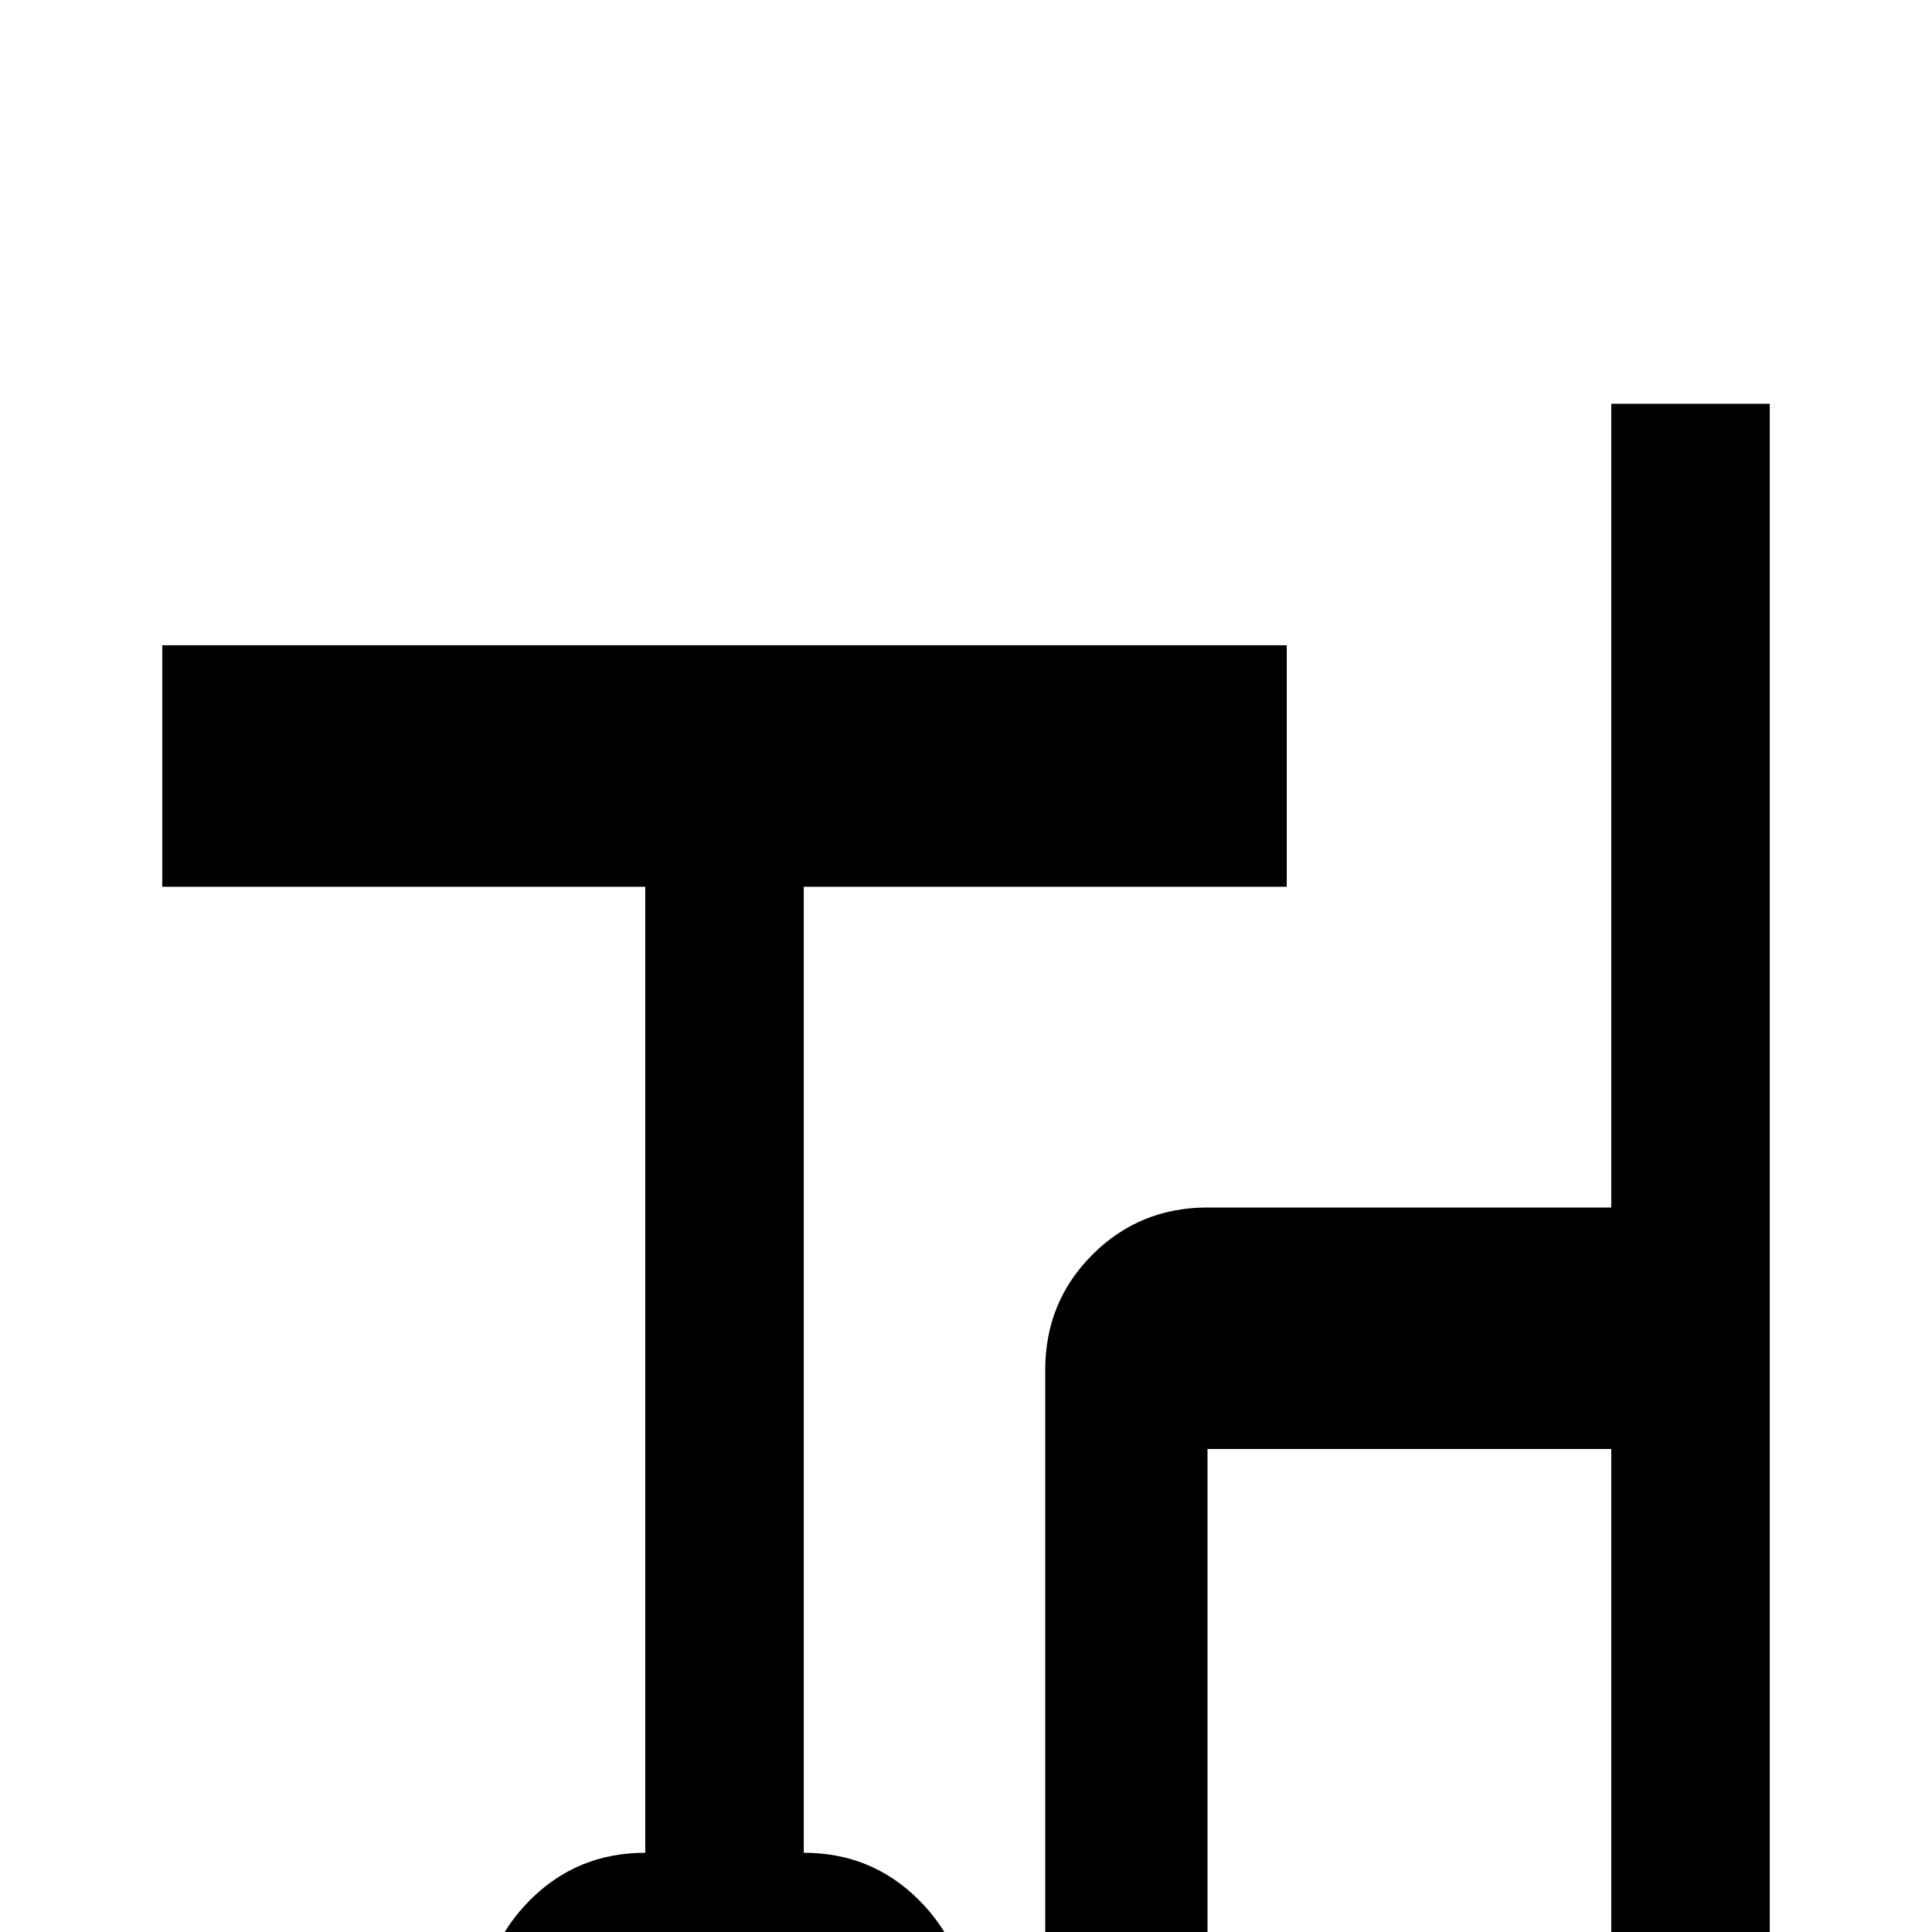 <svg xmlns="http://www.w3.org/2000/svg" viewBox="0 -512 512 512">
	<path fill="#000000" d="M256 21H128Q128 4 140.5 -8.5Q153 -21 171 -21V-277H43V-341H341V-277H213V-21Q231 -21 243.5 -8.5Q256 4 256 21ZM469 -405V21H427V-128H320V21H277V-149Q277 -167 289.5 -179.5Q302 -192 320 -192H427V-405Z"/>
</svg>